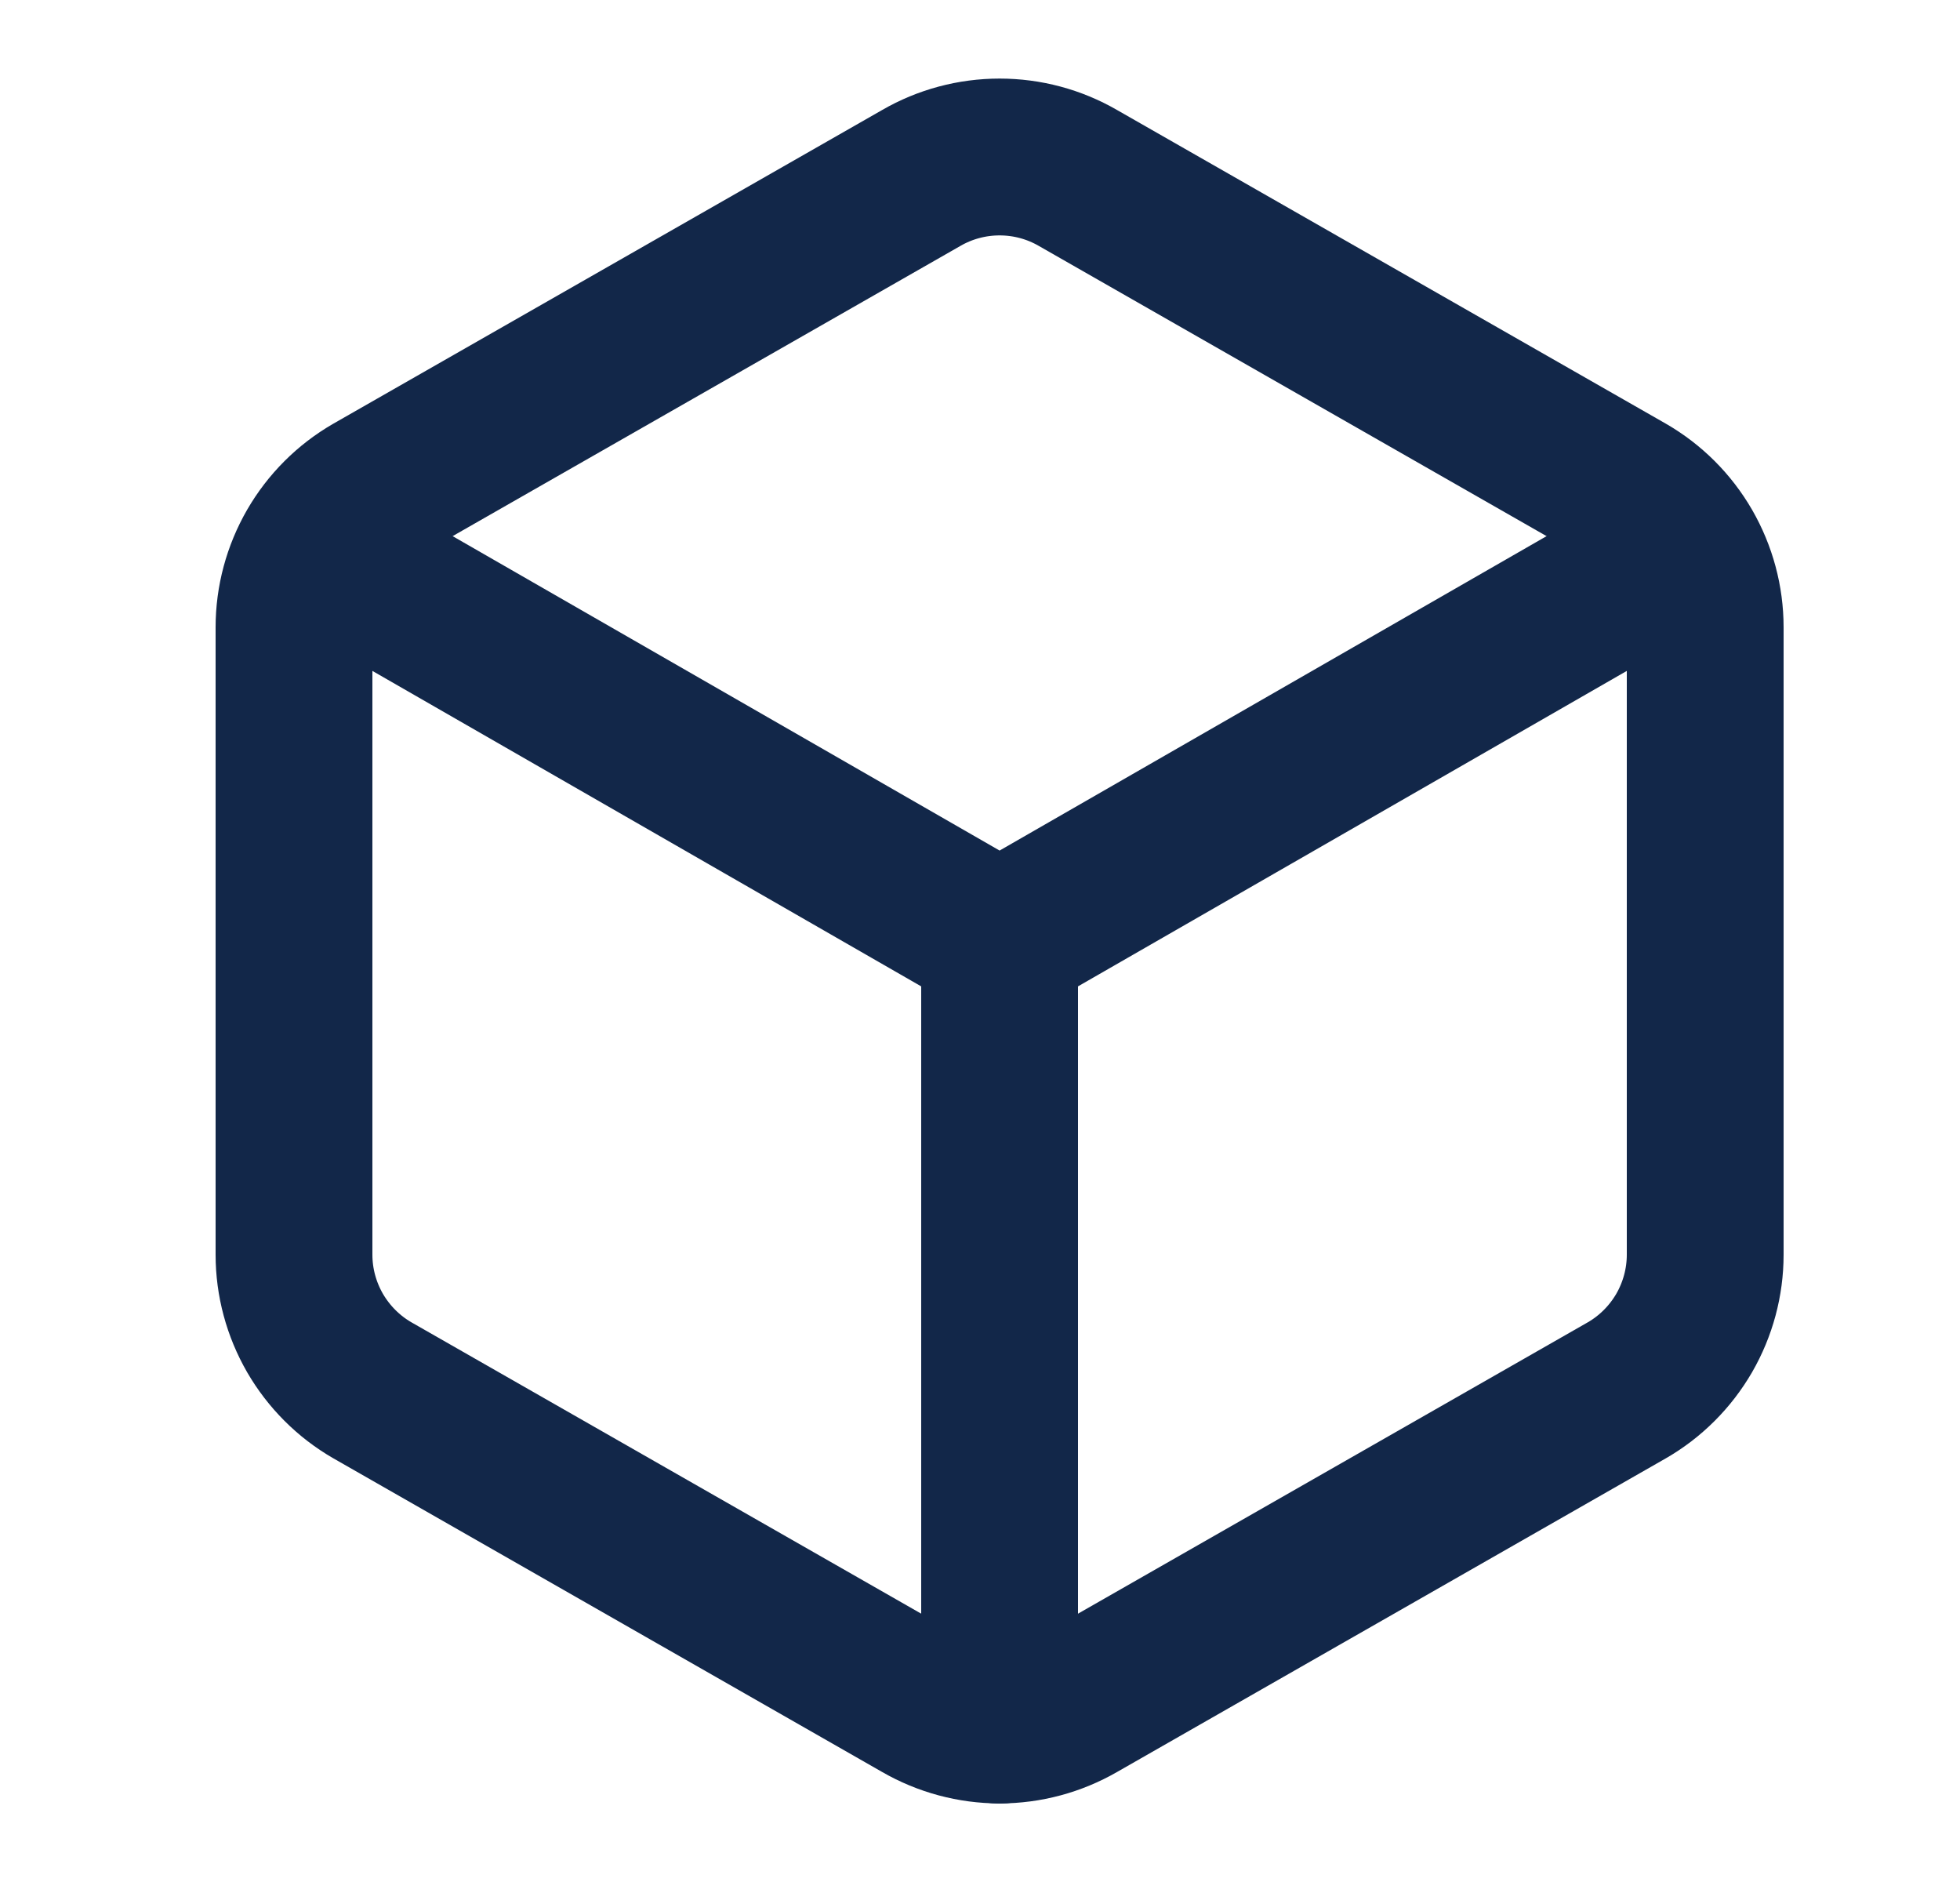 <svg width="25" height="24" viewBox="0 0 25 24" fill="none" xmlns="http://www.w3.org/2000/svg">
<g id="lucide:box">
<g id="Group">
<path id="Vector" d="M21.75 8C21.75 7.649 21.657 7.305 21.482 7.001C21.306 6.697 21.054 6.445 20.75 6.27L13.75 2.27C13.446 2.094 13.101 2.002 12.75 2.002C12.399 2.002 12.054 2.094 11.75 2.27L4.75 6.27C4.446 6.445 4.194 6.697 4.018 7.001C3.843 7.305 3.75 7.649 3.75 8V16C3.75 16.351 3.843 16.695 4.018 16.999C4.194 17.302 4.446 17.555 4.75 17.73L11.75 21.73C12.054 21.905 12.399 21.998 12.75 21.998C13.101 21.998 13.446 21.905 13.75 21.73L20.75 17.73C21.054 17.555 21.306 17.302 21.482 16.999C21.657 16.695 21.75 16.351 21.75 16V8Z" stroke="#122749" stroke-width="2" stroke-linecap="round" stroke-linejoin="round"/>
<path id="Vector_2" d="M4.05 7L12.75 12M12.75 12L21.45 7M12.75 12V22" stroke="#122749" stroke-width="2" stroke-linecap="round" stroke-linejoin="round"/>
</g>
</g>
</svg>

